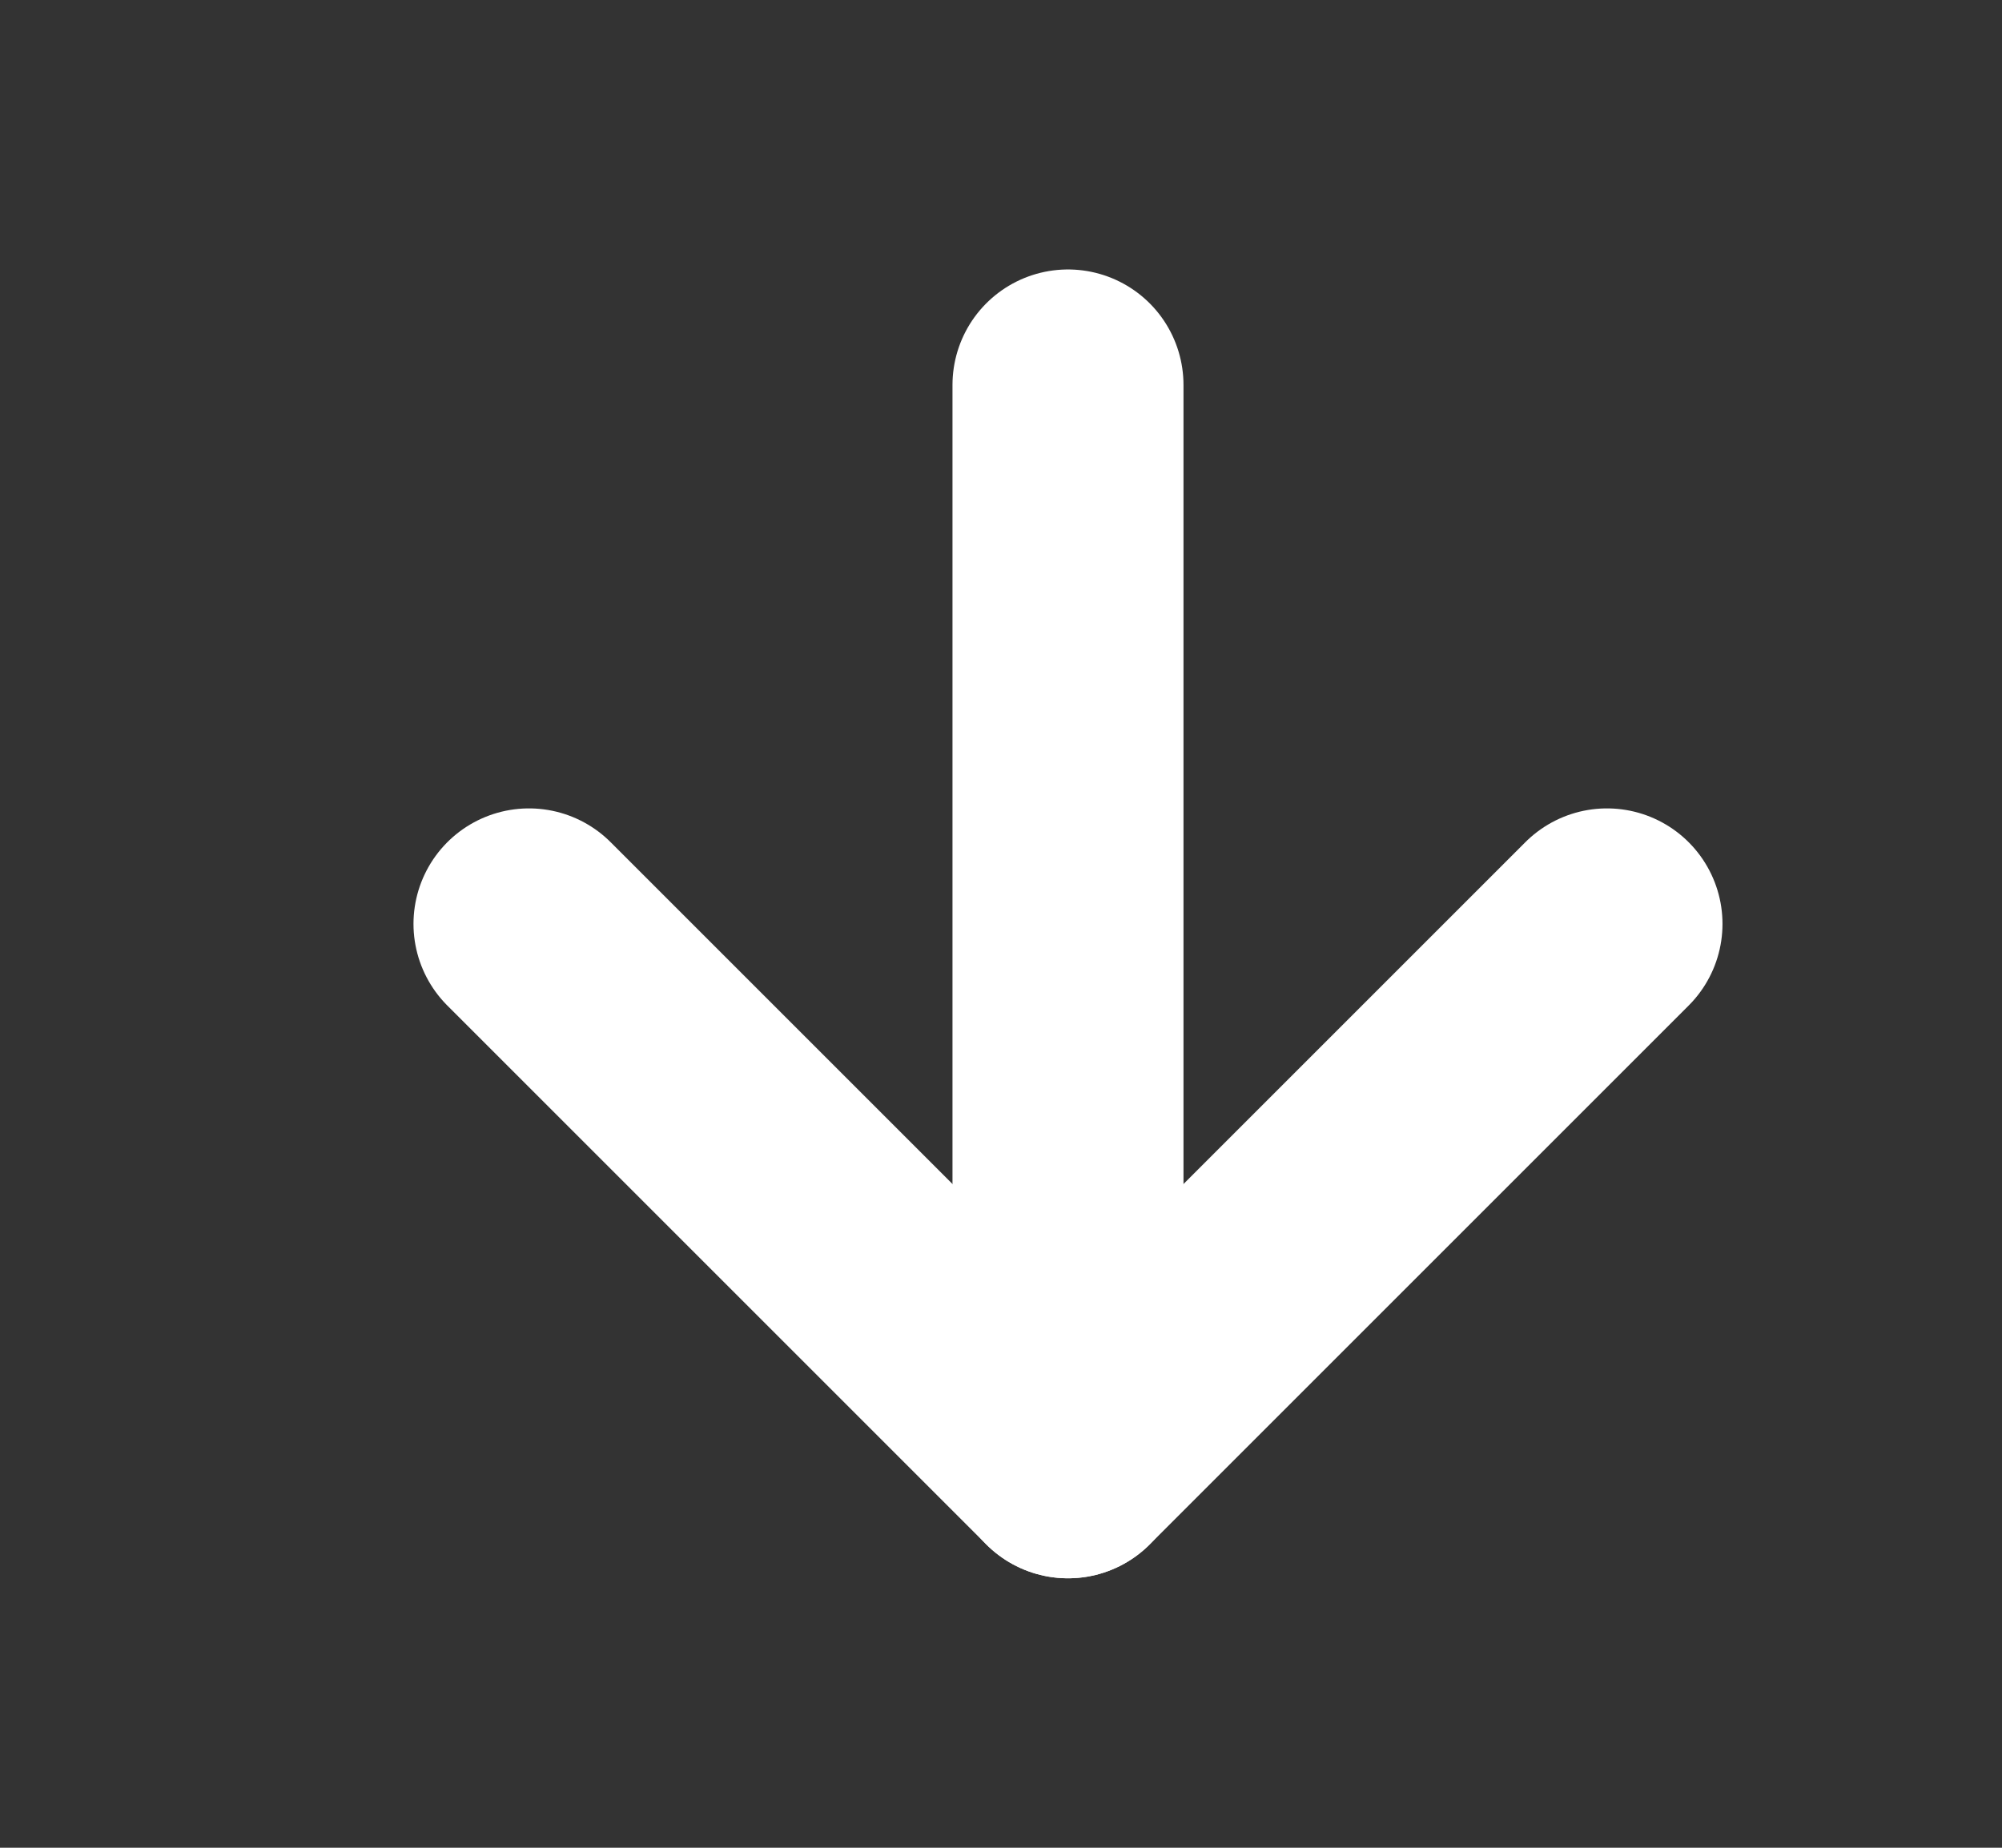 <svg width="13" height="12" viewBox="0 0 13 12" fill="none" xmlns="http://www.w3.org/2000/svg">
<rect x="0" y="0" width="13" height="12" fill="#333333" stroke="none"/>
<path d="M6.935 2.5L6.935 9.5" stroke="white" stroke-width="1.5" stroke-linecap="round" stroke-linejoin="round"/>
<path d="M10.435 6L6.935 9.5L3.435 6" stroke="white" stroke-width="1.5" stroke-linecap="round" stroke-linejoin="round"/>
</svg>
